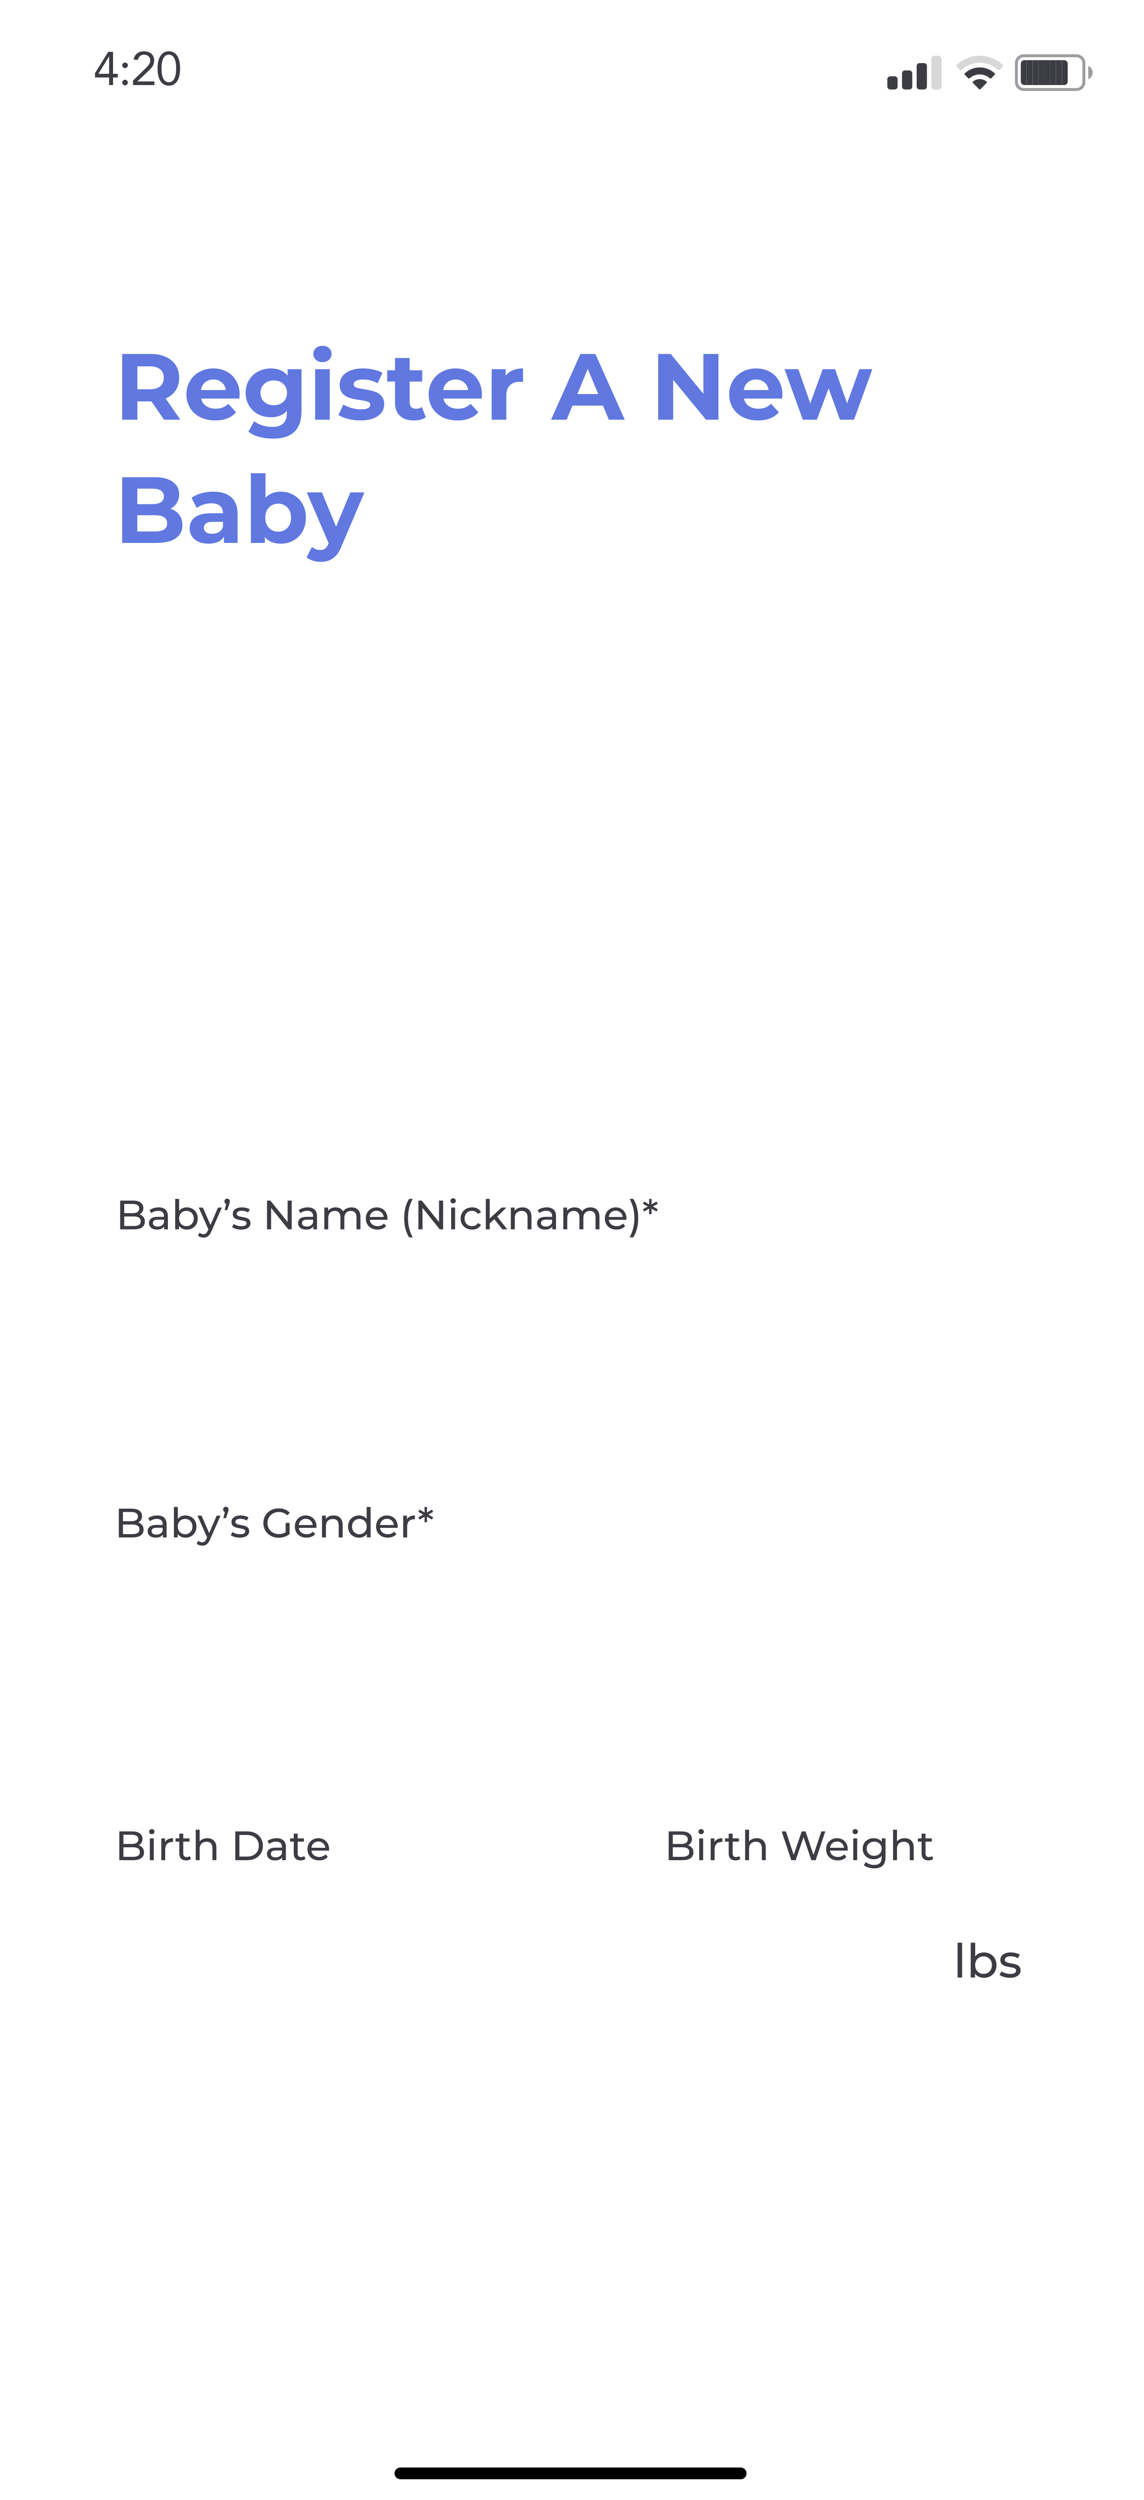 <svg width="390" height="852" viewBox="0 0 390 852" fill="none" xmlns="http://www.w3.org/2000/svg">
<g clip-path="url(#clip0_394_1286)">
<rect width="390" height="852" fill="white"/>
<path d="M32.395 26.408V24.92L36.891 17.672H38.539V25.16H40.171V26.408H38.539V29H37.195V26.408H32.395ZM37.163 19.24L33.547 25.16H37.195V19.24H37.163ZM43.59 22.28C43.59 22.792 43.126 23.24 42.63 23.24C42.166 23.24 41.67 22.808 41.67 22.28C41.67 21.752 42.118 21.32 42.63 21.32C43.19 21.32 43.59 21.784 43.59 22.28ZM43.59 28.136C43.59 28.648 43.142 29.096 42.63 29.096C42.134 29.096 41.67 28.648 41.67 28.136C41.67 27.608 42.102 27.176 42.63 27.176C43.158 27.176 43.59 27.624 43.59 28.136ZM49.099 17.48C51.115 17.48 52.555 18.664 52.555 20.552C52.555 22.28 51.691 23.16 50.347 24.44L46.859 27.72V27.752H52.635V29H45.339V27.464L49.691 23.224C51.163 21.8 51.211 21.176 51.211 20.552C51.211 19.416 50.315 18.632 49.147 18.632C48.011 18.632 47.211 19.336 47.003 20.44L45.547 20.312C45.851 18.504 47.227 17.48 49.099 17.48ZM57.557 17.48C60.069 17.48 61.397 19.688 61.397 23.336C61.397 27 60.069 29.192 57.557 29.192C55.045 29.192 53.717 26.984 53.717 23.336C53.717 19.688 55.045 17.48 57.557 17.48ZM55.061 23.336C55.061 26.392 55.941 28.04 57.557 28.04C59.173 28.04 60.053 26.408 60.053 23.336C60.053 20.28 59.189 18.632 57.541 18.632C55.973 18.632 55.061 20.216 55.061 23.336Z" fill="white"/>
<g filter="url(#filter0_b_394_1286)">
<g clip-path="url(#clip1_394_1286)">
<rect opacity="0.2" x="317.5" y="19" width="3.5" height="11.5" rx="1" fill="white"/>
<path d="M312.5 22.5C312.5 21.948 312.948 21.5 313.5 21.5H315C315.552 21.5 316 21.948 316 22.5V29.5C316 30.052 315.552 30.5 315 30.5H313.5C312.948 30.5 312.5 30.052 312.5 29.5V22.5Z" fill="white"/>
<path d="M307.5 25C307.5 24.448 307.948 24 308.5 24H310C310.552 24 311 24.448 311 25V29.5C311 30.052 310.552 30.5 310 30.5H308.5C307.948 30.5 307.5 30.052 307.5 29.5V25Z" fill="white"/>
<path d="M302.5 27C302.5 26.448 302.948 26 303.5 26H305C305.552 26 306 26.448 306 27V29.5C306 30.052 305.552 30.5 305 30.5H303.5C302.948 30.5 302.5 30.052 302.5 29.5V27Z" fill="white"/>
<path d="M336.325 28.289C336.39 28.226 336.426 28.138 336.424 28.047C336.422 27.957 336.383 27.871 336.316 27.81C334.979 26.679 333.022 26.679 331.686 27.81C331.618 27.871 331.579 27.957 331.577 28.047C331.575 28.138 331.611 28.226 331.676 28.289L333.768 30.403C333.83 30.465 333.913 30.5 334.001 30.5C334.088 30.5 334.171 30.465 334.233 30.403L336.325 28.289Z" fill="white"/>
<path d="M334 25.369C335.276 25.369 336.506 25.843 337.451 26.701C337.579 26.822 337.781 26.82 337.905 26.695L339.115 25.471C339.179 25.407 339.214 25.32 339.213 25.229C339.212 25.139 339.175 25.053 339.11 24.99C336.231 22.309 331.772 22.309 328.893 24.99C328.828 25.053 328.791 25.139 328.79 25.229C328.789 25.32 328.825 25.407 328.889 25.471L330.098 26.695C330.222 26.82 330.424 26.822 330.552 26.701C331.497 25.844 332.726 25.369 334 25.369Z" fill="white"/>
<path opacity="0.2" d="M334 21.388C336.322 21.388 338.555 22.281 340.237 23.883C340.364 24.006 340.566 24.005 340.691 23.879L341.902 22.655C341.965 22.592 342.001 22.506 342 22.416C341.999 22.326 341.963 22.24 341.899 22.177C337.483 17.941 330.517 17.941 326.101 22.177C326.037 22.24 326.001 22.326 326 22.416C325.999 22.506 326.035 22.592 326.098 22.655L327.309 23.879C327.434 24.005 327.637 24.006 327.763 23.883C329.446 22.281 331.679 21.388 334 21.388Z" fill="white"/>
<g clip-path="url(#clip2_394_1286)">
<path d="M348 21.75C348 21.06 348.56 20.5 349.25 20.5H350V29H349.25C348.56 29 348 28.44 348 27.75V21.75Z" fill="white"/>
<path d="M350 20.5H352V29H350V20.5Z" fill="white"/>
<path d="M352 20.5H354V29H352V20.5Z" fill="white"/>
<path d="M354 20.5H356V29H354V20.5Z" fill="white"/>
<path d="M356 20.5H358V29H356V20.5Z" fill="white"/>
<path d="M358 20.5H360V29H358V20.5Z" fill="white"/>
<path d="M360 20.5H362V29H360V20.5Z" fill="white"/>
<path d="M364 21.75C364 21.06 363.44 20.5 362.75 20.5H362V29H362.75C363.44 29 364 28.44 364 27.75V21.75Z" fill="white"/>
</g>
<g opacity="0.5">
<path fill-rule="evenodd" clip-rule="evenodd" d="M346 21.5C346 19.843 347.343 18.5 349 18.5H367C368.657 18.5 370 19.843 370 21.5V28C370 29.657 368.657 31 367 31H349C347.343 31 346 29.657 346 28V21.5ZM349 19.5C347.895 19.5 347 20.395 347 21.5V28C347 29.105 347.895 30 349 30H367C368.105 30 369 29.105 369 28V21.5C369 20.395 368.105 19.5 367 19.5H349Z" fill="white"/>
<path d="M371 27.042C371.883 26.656 372.5 25.775 372.5 24.75C372.5 23.725 371.883 22.844 371 22.458V27.042Z" fill="white"/>
</g>
</g>
</g>
<path d="M55.928 143.042L51.608 136.802H51.352H46.84V143.042H41.656V120.642H51.352C53.336 120.642 55.053 120.973 56.504 121.634C57.976 122.296 59.107 123.234 59.896 124.45C60.685 125.666 61.08 127.106 61.08 128.77C61.08 130.434 60.675 131.874 59.864 133.09C59.075 134.285 57.944 135.202 56.472 135.842L61.496 143.042H55.928ZM55.832 128.77C55.832 127.512 55.427 126.552 54.616 125.89C53.805 125.208 52.621 124.866 51.064 124.866H46.84V132.674H51.064C52.621 132.674 53.805 132.333 54.616 131.65C55.427 130.968 55.832 130.008 55.832 128.77ZM81.699 134.498C81.699 134.562 81.667 135.01 81.603 135.842H68.579C68.814 136.909 69.369 137.752 70.243 138.37C71.118 138.989 72.206 139.298 73.507 139.298C74.403 139.298 75.193 139.17 75.875 138.914C76.579 138.637 77.23 138.21 77.827 137.634L80.483 140.514C78.862 142.37 76.494 143.298 73.379 143.298C71.438 143.298 69.721 142.925 68.227 142.178C66.734 141.41 65.582 140.354 64.771 139.01C63.961 137.666 63.555 136.141 63.555 134.434C63.555 132.749 63.95 131.234 64.739 129.89C65.55 128.525 66.649 127.469 68.035 126.722C69.443 125.954 71.011 125.57 72.739 125.57C74.425 125.57 75.95 125.933 77.315 126.658C78.681 127.384 79.747 128.429 80.515 129.794C81.305 131.138 81.699 132.706 81.699 134.498ZM72.771 129.346C71.641 129.346 70.691 129.666 69.923 130.306C69.155 130.946 68.686 131.821 68.515 132.93H76.995C76.825 131.842 76.355 130.978 75.587 130.338C74.819 129.677 73.881 129.346 72.771 129.346ZM102.783 125.826V140.162C102.783 143.32 101.961 145.666 100.319 147.202C98.676 148.738 96.276 149.506 93.119 149.506C91.455 149.506 89.876 149.304 88.383 148.898C86.889 148.493 85.652 147.906 84.671 147.138L86.655 143.554C87.38 144.152 88.297 144.621 89.407 144.962C90.516 145.325 91.625 145.506 92.735 145.506C94.463 145.506 95.732 145.112 96.543 144.322C97.375 143.554 97.791 142.381 97.791 140.802V140.066C96.489 141.496 94.676 142.21 92.351 142.21C90.772 142.21 89.321 141.869 87.999 141.186C86.697 140.482 85.663 139.501 84.895 138.242C84.127 136.984 83.743 135.533 83.743 133.89C83.743 132.248 84.127 130.797 84.895 129.538C85.663 128.28 86.697 127.309 87.999 126.626C89.321 125.922 90.772 125.57 92.351 125.57C94.847 125.57 96.745 126.392 98.047 128.034V125.826H102.783ZM93.343 138.114C94.665 138.114 95.743 137.73 96.575 136.962C97.428 136.173 97.855 135.149 97.855 133.89C97.855 132.632 97.428 131.618 96.575 130.85C95.743 130.061 94.665 129.666 93.343 129.666C92.02 129.666 90.932 130.061 90.079 130.85C89.225 131.618 88.799 132.632 88.799 133.89C88.799 135.149 89.225 136.173 90.079 136.962C90.932 137.73 92.02 138.114 93.343 138.114ZM107.429 125.826H112.421V143.042H107.429V125.826ZM109.925 123.426C109.008 123.426 108.261 123.16 107.685 122.626C107.109 122.093 106.821 121.432 106.821 120.642C106.821 119.853 107.109 119.192 107.685 118.658C108.261 118.125 109.008 117.858 109.925 117.858C110.842 117.858 111.589 118.114 112.165 118.626C112.741 119.138 113.029 119.778 113.029 120.546C113.029 121.378 112.741 122.072 112.165 122.626C111.589 123.16 110.842 123.426 109.925 123.426ZM122.846 143.298C121.417 143.298 120.019 143.128 118.654 142.786C117.289 142.424 116.201 141.976 115.39 141.442L117.054 137.858C117.822 138.349 118.75 138.754 119.838 139.074C120.926 139.373 121.993 139.522 123.038 139.522C125.15 139.522 126.206 139 126.206 137.954C126.206 137.464 125.918 137.112 125.342 136.898C124.766 136.685 123.881 136.504 122.686 136.354C121.278 136.141 120.115 135.896 119.198 135.618C118.281 135.341 117.481 134.85 116.798 134.146C116.137 133.442 115.806 132.44 115.806 131.138C115.806 130.05 116.115 129.09 116.734 128.258C117.374 127.405 118.291 126.744 119.486 126.274C120.702 125.805 122.131 125.57 123.774 125.57C124.99 125.57 126.195 125.709 127.39 125.986C128.606 126.242 129.609 126.605 130.398 127.074L128.734 130.626C127.219 129.773 125.566 129.346 123.774 129.346C122.707 129.346 121.907 129.496 121.374 129.794C120.841 130.093 120.574 130.477 120.574 130.946C120.574 131.48 120.862 131.853 121.438 132.066C122.014 132.28 122.931 132.482 124.19 132.674C125.598 132.909 126.75 133.165 127.646 133.442C128.542 133.698 129.321 134.178 129.982 134.882C130.643 135.586 130.974 136.568 130.974 137.826C130.974 138.893 130.654 139.842 130.014 140.674C129.374 141.506 128.435 142.157 127.198 142.626C125.982 143.074 124.531 143.298 122.846 143.298ZM145.158 142.21C144.667 142.573 144.059 142.85 143.334 143.042C142.63 143.213 141.883 143.298 141.094 143.298C139.046 143.298 137.457 142.776 136.326 141.73C135.217 140.685 134.662 139.149 134.662 137.122V130.05H132.006V126.21H134.662V122.018H139.654V126.21H143.942V130.05H139.654V137.058C139.654 137.784 139.835 138.349 140.198 138.754C140.582 139.138 141.115 139.33 141.798 139.33C142.587 139.33 143.259 139.117 143.814 138.69L145.158 142.21ZM164.293 134.498C164.293 134.562 164.261 135.01 164.197 135.842H151.173C151.408 136.909 151.962 137.752 152.837 138.37C153.712 138.989 154.8 139.298 156.101 139.298C156.997 139.298 157.786 139.17 158.469 138.914C159.173 138.637 159.824 138.21 160.421 137.634L163.077 140.514C161.456 142.37 159.088 143.298 155.973 143.298C154.032 143.298 152.314 142.925 150.821 142.178C149.328 141.41 148.176 140.354 147.365 139.01C146.554 137.666 146.149 136.141 146.149 134.434C146.149 132.749 146.544 131.234 147.333 129.89C148.144 128.525 149.242 127.469 150.629 126.722C152.037 125.954 153.605 125.57 155.333 125.57C157.018 125.57 158.544 125.933 159.909 126.658C161.274 127.384 162.341 128.429 163.109 129.794C163.898 131.138 164.293 132.706 164.293 134.498ZM155.365 129.346C154.234 129.346 153.285 129.666 152.517 130.306C151.749 130.946 151.28 131.821 151.109 132.93H159.589C159.418 131.842 158.949 130.978 158.181 130.338C157.413 129.677 156.474 129.346 155.365 129.346ZM172.385 128.098C172.982 127.266 173.782 126.637 174.785 126.21C175.809 125.784 176.982 125.57 178.305 125.57V130.178C177.75 130.136 177.377 130.114 177.185 130.114C175.755 130.114 174.635 130.52 173.825 131.33C173.014 132.12 172.609 133.314 172.609 134.914V143.042H167.617V125.826H172.385V128.098ZM205.564 138.242H195.164L193.18 143.042H187.868L197.852 120.642H202.972L212.988 143.042H207.548L205.564 138.242ZM203.932 134.306L200.38 125.73L196.828 134.306H203.932ZM244.919 120.642V143.042H240.663L229.495 129.442V143.042H224.375V120.642H228.663L239.799 134.242V120.642H244.919ZM266.731 134.498C266.731 134.562 266.699 135.01 266.635 135.842H253.611C253.845 136.909 254.4 137.752 255.275 138.37C256.149 138.989 257.237 139.298 258.539 139.298C259.435 139.298 260.224 139.17 260.907 138.914C261.611 138.637 262.261 138.21 262.859 137.634L265.515 140.514C263.893 142.37 261.525 143.298 258.411 143.298C256.469 143.298 254.752 142.925 253.259 142.178C251.765 141.41 250.613 140.354 249.803 139.01C248.992 137.666 248.587 136.141 248.587 134.434C248.587 132.749 248.981 131.234 249.771 129.89C250.581 128.525 251.68 127.469 253.067 126.722C254.475 125.954 256.043 125.57 257.771 125.57C259.456 125.57 260.981 125.933 262.347 126.658C263.712 127.384 264.779 128.429 265.547 129.794C266.336 131.138 266.731 132.706 266.731 134.498ZM257.803 129.346C256.672 129.346 255.723 129.666 254.955 130.306C254.187 130.946 253.717 131.821 253.547 132.93H262.027C261.856 131.842 261.387 130.978 260.619 130.338C259.851 129.677 258.912 129.346 257.803 129.346ZM297.39 125.826L291.15 143.042H286.35L282.478 132.354L278.478 143.042H273.678L267.47 125.826H272.174L276.238 137.474L280.462 125.826H284.686L288.782 137.474L292.974 125.826H297.39ZM58.104 173.394C59.384 173.8 60.387 174.482 61.112 175.442C61.837 176.381 62.2 177.544 62.2 178.93C62.2 180.893 61.432 182.408 59.896 183.474C58.381 184.52 56.163 185.042 53.24 185.042H41.656V162.642H52.6C55.331 162.642 57.421 163.165 58.872 164.21C60.344 165.256 61.08 166.674 61.08 168.466C61.08 169.554 60.813 170.525 60.28 171.378C59.768 172.232 59.043 172.904 58.104 173.394ZM46.808 166.546V171.826H51.96C53.24 171.826 54.211 171.602 54.872 171.154C55.533 170.706 55.864 170.045 55.864 169.17C55.864 168.296 55.533 167.645 54.872 167.218C54.211 166.77 53.24 166.546 51.96 166.546H46.808ZM52.856 181.138C54.221 181.138 55.245 180.914 55.928 180.466C56.632 180.018 56.984 179.325 56.984 178.386C56.984 176.53 55.608 175.602 52.856 175.602H46.808V181.138H52.856ZM72.717 167.57C75.383 167.57 77.431 168.21 78.861 169.49C80.29 170.749 81.005 172.658 81.005 175.218V185.042H76.333V182.898C75.394 184.498 73.645 185.298 71.085 185.298C69.762 185.298 68.61 185.074 67.629 184.626C66.669 184.178 65.933 183.56 65.421 182.77C64.909 181.981 64.653 181.085 64.653 180.082C64.653 178.482 65.25 177.224 66.445 176.306C67.661 175.389 69.527 174.93 72.045 174.93H76.013C76.013 173.842 75.682 173.01 75.021 172.434C74.359 171.837 73.367 171.538 72.045 171.538C71.127 171.538 70.221 171.688 69.325 171.986C68.45 172.264 67.703 172.648 67.085 173.138L65.293 169.65C66.231 168.989 67.351 168.477 68.653 168.114C69.975 167.752 71.33 167.57 72.717 167.57ZM72.333 181.938C73.186 181.938 73.943 181.746 74.605 181.362C75.266 180.957 75.735 180.37 76.013 179.602V177.842H72.589C70.541 177.842 69.517 178.514 69.517 179.858C69.517 180.498 69.762 181.01 70.253 181.394C70.765 181.757 71.458 181.938 72.333 181.938ZM95.699 167.57C97.299 167.57 98.749 167.944 100.051 168.69C101.373 169.416 102.408 170.45 103.155 171.794C103.901 173.117 104.275 174.664 104.275 176.434C104.275 178.205 103.901 179.762 103.155 181.106C102.408 182.429 101.373 183.464 100.051 184.21C98.749 184.936 97.299 185.298 95.699 185.298C93.331 185.298 91.528 184.552 90.291 183.058V185.042H85.523V161.298H90.515V169.65C91.773 168.264 93.501 167.57 95.699 167.57ZM94.835 181.202C96.115 181.202 97.16 180.776 97.971 179.922C98.803 179.048 99.219 177.885 99.219 176.434C99.219 174.984 98.803 173.832 97.971 172.978C97.16 172.104 96.115 171.666 94.835 171.666C93.555 171.666 92.499 172.104 91.667 172.978C90.856 173.832 90.451 174.984 90.451 176.434C90.451 177.885 90.856 179.048 91.667 179.922C92.499 180.776 93.555 181.202 94.835 181.202ZM124.236 167.826L116.46 186.098C115.67 188.082 114.689 189.48 113.516 190.29C112.364 191.101 110.966 191.506 109.324 191.506C108.428 191.506 107.542 191.368 106.668 191.09C105.793 190.813 105.078 190.429 104.524 189.938L106.348 186.386C106.732 186.728 107.169 186.994 107.66 187.186C108.172 187.378 108.673 187.474 109.164 187.474C109.846 187.474 110.401 187.304 110.828 186.962C111.254 186.642 111.638 186.098 111.98 185.33L112.044 185.17L104.588 167.826H109.74L114.572 179.506L119.436 167.826H124.236Z" fill="#6078E0"/>
<path d="M32.395 26.408V24.92L36.891 17.672H38.539V25.16H40.171V26.408H38.539V29H37.195V26.408H32.395ZM37.163 19.24L33.547 25.16H37.195V19.24H37.163ZM43.59 22.28C43.59 22.792 43.126 23.24 42.63 23.24C42.166 23.24 41.67 22.808 41.67 22.28C41.67 21.752 42.118 21.32 42.63 21.32C43.19 21.32 43.59 21.784 43.59 22.28ZM43.59 28.136C43.59 28.648 43.142 29.096 42.63 29.096C42.134 29.096 41.67 28.648 41.67 28.136C41.67 27.608 42.102 27.176 42.63 27.176C43.158 27.176 43.59 27.624 43.59 28.136ZM49.099 17.48C51.115 17.48 52.555 18.664 52.555 20.552C52.555 22.28 51.691 23.16 50.347 24.44L46.859 27.72V27.752H52.635V29H45.339V27.464L49.691 23.224C51.163 21.8 51.211 21.176 51.211 20.552C51.211 19.416 50.315 18.632 49.147 18.632C48.011 18.632 47.211 19.336 47.003 20.44L45.547 20.312C45.851 18.504 47.227 17.48 49.099 17.48ZM57.557 17.48C60.069 17.48 61.397 19.688 61.397 23.336C61.397 27 60.069 29.192 57.557 29.192C55.045 29.192 53.717 26.984 53.717 23.336C53.717 19.688 55.045 17.48 57.557 17.48ZM55.061 23.336C55.061 26.392 55.941 28.04 57.557 28.04C59.173 28.04 60.053 26.408 60.053 23.336C60.053 20.28 59.189 18.632 57.541 18.632C55.973 18.632 55.061 20.216 55.061 23.336Z" fill="#3C3C43"/>
<g filter="url(#filter1_b_394_1286)">
<g clip-path="url(#clip3_394_1286)">
<rect opacity="0.2" x="317.5" y="19" width="3.5" height="11.5" rx="1" fill="#3C3C43"/>
<path d="M312.5 22.5C312.5 21.948 312.948 21.5 313.5 21.5H315C315.552 21.5 316 21.948 316 22.5V29.5C316 30.052 315.552 30.5 315 30.5H313.5C312.948 30.5 312.5 30.052 312.5 29.5V22.5Z" fill="#3C3C43"/>
<path d="M307.5 25C307.5 24.448 307.948 24 308.5 24H310C310.552 24 311 24.448 311 25V29.5C311 30.052 310.552 30.5 310 30.5H308.5C307.948 30.5 307.5 30.052 307.5 29.5V25Z" fill="#3C3C43"/>
<path d="M302.5 27C302.5 26.448 302.948 26 303.5 26H305C305.552 26 306 26.448 306 27V29.5C306 30.052 305.552 30.5 305 30.5H303.5C302.948 30.5 302.5 30.052 302.5 29.5V27Z" fill="#3C3C43"/>
<path d="M336.325 28.289C336.39 28.226 336.426 28.138 336.424 28.047C336.422 27.957 336.383 27.871 336.316 27.81C334.979 26.679 333.022 26.679 331.686 27.81C331.618 27.871 331.579 27.957 331.577 28.047C331.575 28.138 331.611 28.226 331.676 28.289L333.768 30.403C333.83 30.465 333.913 30.5 334.001 30.5C334.088 30.5 334.171 30.465 334.233 30.403L336.325 28.289Z" fill="#3C3C43"/>
<path d="M334 25.369C335.276 25.369 336.506 25.843 337.451 26.701C337.579 26.822 337.781 26.82 337.905 26.695L339.115 25.471C339.179 25.407 339.214 25.32 339.213 25.229C339.212 25.139 339.175 25.053 339.11 24.99C336.231 22.309 331.772 22.309 328.893 24.99C328.828 25.053 328.791 25.139 328.79 25.229C328.789 25.32 328.825 25.407 328.889 25.471L330.098 26.695C330.222 26.82 330.424 26.822 330.552 26.701C331.497 25.844 332.726 25.369 334 25.369Z" fill="#3C3C43"/>
<path opacity="0.2" d="M334 21.388C336.322 21.388 338.555 22.281 340.237 23.883C340.364 24.006 340.566 24.005 340.691 23.879L341.902 22.655C341.965 22.592 342.001 22.506 342 22.416C341.999 22.326 341.963 22.24 341.899 22.177C337.483 17.941 330.517 17.941 326.101 22.177C326.037 22.24 326.001 22.326 326 22.416C325.999 22.506 326.035 22.592 326.098 22.655L327.309 23.879C327.434 24.005 327.637 24.006 327.763 23.883C329.446 22.281 331.679 21.388 334 21.388Z" fill="#3C3C43"/>
<g clip-path="url(#clip4_394_1286)">
<path d="M348 21.75C348 21.06 348.56 20.5 349.25 20.5H350V29H349.25C348.56 29 348 28.44 348 27.75V21.75Z" fill="#3C3C43"/>
<path d="M350 20.5H352V29H350V20.5Z" fill="#3C3C43"/>
<path d="M352 20.5H354V29H352V20.5Z" fill="#3C3C43"/>
<path d="M354 20.5H356V29H354V20.5Z" fill="#3C3C43"/>
<path d="M356 20.5H358V29H356V20.5Z" fill="#3C3C43"/>
<path d="M358 20.5H360V29H358V20.5Z" fill="#3C3C43"/>
<path d="M360 20.5H362V29H360V20.5Z" fill="#3C3C43"/>
<path d="M364 21.75C364 21.06 363.44 20.5 362.75 20.5H362V29H362.75C363.44 29 364 28.44 364 27.75V21.75Z" fill="#3C3C43"/>
</g>
<g opacity="0.5">
<path fill-rule="evenodd" clip-rule="evenodd" d="M346 21.5C346 19.843 347.343 18.5 349 18.5H367C368.657 18.5 370 19.843 370 21.5V28C370 29.657 368.657 31 367 31H349C347.343 31 346 29.657 346 28V21.5ZM349 19.5C347.895 19.5 347 20.395 347 21.5V28C347 29.105 347.895 30 349 30H367C368.105 30 369 29.105 369 28V21.5C369 20.395 368.105 19.5 367 19.5H349Z" fill="#3C3C43"/>
<path d="M371 27.042C371.883 26.656 372.5 25.775 372.5 24.75C372.5 23.725 371.883 22.844 371 22.458V27.042Z" fill="#3C3C43"/>
</g>
</g>
</g>
<path d="M136.5 843L252.5 843" stroke="black" stroke-width="4" stroke-linecap="round"/>
<path d="M47.553 413.918C48.123 414.077 48.571 414.366 48.897 414.786C49.224 415.197 49.387 415.719 49.387 416.354C49.387 417.203 49.065 417.857 48.421 418.314C47.787 418.771 46.858 419 45.635 419H40.959V409.2H45.355C46.475 409.2 47.339 409.424 47.945 409.872C48.561 410.32 48.869 410.941 48.869 411.734C48.869 412.247 48.748 412.691 48.505 413.064C48.272 413.437 47.955 413.722 47.553 413.918ZM42.359 410.334V413.47H45.229C45.948 413.47 46.499 413.339 46.881 413.078C47.273 412.807 47.469 412.415 47.469 411.902C47.469 411.389 47.273 411.001 46.881 410.74C46.499 410.469 45.948 410.334 45.229 410.334H42.359ZM45.579 417.866C46.373 417.866 46.97 417.735 47.371 417.474C47.773 417.213 47.973 416.802 47.973 416.242C47.973 415.15 47.175 414.604 45.579 414.604H42.359V417.866H45.579ZM54.061 411.51C55.088 411.51 55.872 411.762 56.413 412.266C56.964 412.77 57.239 413.521 57.239 414.52V419H55.965V418.02C55.741 418.365 55.419 418.631 54.999 418.818C54.588 418.995 54.098 419.084 53.529 419.084C52.698 419.084 52.031 418.883 51.527 418.482C51.032 418.081 50.785 417.553 50.785 416.9C50.785 416.247 51.023 415.724 51.499 415.332C51.975 414.931 52.731 414.73 53.767 414.73H55.895V414.464C55.895 413.885 55.727 413.442 55.391 413.134C55.055 412.826 54.56 412.672 53.907 412.672C53.468 412.672 53.039 412.747 52.619 412.896C52.199 413.036 51.844 413.227 51.555 413.47L50.995 412.462C51.378 412.154 51.835 411.921 52.367 411.762C52.899 411.594 53.464 411.51 54.061 411.51ZM53.753 418.048C54.266 418.048 54.71 417.936 55.083 417.712C55.456 417.479 55.727 417.152 55.895 416.732V415.696H53.823C52.684 415.696 52.115 416.079 52.115 416.844C52.115 417.217 52.26 417.511 52.549 417.726C52.838 417.941 53.24 418.048 53.753 418.048ZM63.66 411.51C64.379 411.51 65.023 411.669 65.592 411.986C66.162 412.303 66.605 412.747 66.922 413.316C67.249 413.885 67.412 414.543 67.412 415.29C67.412 416.037 67.249 416.699 66.922 417.278C66.605 417.847 66.162 418.291 65.592 418.608C65.023 418.925 64.379 419.084 63.66 419.084C63.109 419.084 62.605 418.977 62.148 418.762C61.691 418.547 61.313 418.235 61.014 417.824V419H59.726V408.612H61.07V412.7C61.369 412.308 61.742 412.014 62.19 411.818C62.638 411.613 63.128 411.51 63.66 411.51ZM63.548 417.908C64.024 417.908 64.449 417.801 64.822 417.586C65.205 417.362 65.504 417.054 65.718 416.662C65.942 416.261 66.054 415.803 66.054 415.29C66.054 414.777 65.942 414.324 65.718 413.932C65.504 413.531 65.205 413.223 64.822 413.008C64.449 412.793 64.024 412.686 63.548 412.686C63.081 412.686 62.657 412.793 62.274 413.008C61.892 413.223 61.593 413.531 61.378 413.932C61.163 414.324 61.056 414.777 61.056 415.29C61.056 415.803 61.163 416.261 61.378 416.662C61.593 417.054 61.892 417.362 62.274 417.586C62.657 417.801 63.081 417.908 63.548 417.908ZM75.63 411.58L72.032 419.742C71.715 420.498 71.341 421.03 70.912 421.338C70.492 421.646 69.983 421.8 69.386 421.8C69.022 421.8 68.667 421.739 68.322 421.618C67.986 421.506 67.706 421.338 67.482 421.114L68.056 420.106C68.439 420.47 68.882 420.652 69.386 420.652C69.713 420.652 69.983 420.563 70.198 420.386C70.422 420.218 70.623 419.924 70.8 419.504L71.038 418.986L67.762 411.58H69.162L71.752 417.516L74.314 411.58H75.63ZM77.453 408.528C77.714 408.528 77.929 408.621 78.097 408.808C78.274 408.985 78.363 409.209 78.363 409.48C78.363 409.62 78.349 409.76 78.321 409.9C78.293 410.031 78.232 410.222 78.139 410.474L77.467 412.434H76.585L77.103 410.348C76.925 410.283 76.781 410.175 76.669 410.026C76.566 409.867 76.515 409.685 76.515 409.48C76.515 409.2 76.603 408.971 76.781 408.794C76.958 408.617 77.182 408.528 77.453 408.528ZM82.184 419.084C81.578 419.084 80.994 419.005 80.434 418.846C79.874 418.678 79.436 418.468 79.118 418.216L79.678 417.152C80.005 417.385 80.402 417.572 80.868 417.712C81.335 417.852 81.806 417.922 82.282 417.922C83.458 417.922 84.046 417.586 84.046 416.914C84.046 416.69 83.967 416.513 83.808 416.382C83.65 416.251 83.449 416.158 83.206 416.102C82.973 416.037 82.637 415.967 82.198 415.892C81.601 415.799 81.111 415.691 80.728 415.57C80.355 415.449 80.033 415.243 79.762 414.954C79.492 414.665 79.356 414.259 79.356 413.736C79.356 413.064 79.636 412.527 80.196 412.126C80.756 411.715 81.508 411.51 82.45 411.51C82.945 411.51 83.44 411.571 83.934 411.692C84.429 411.813 84.835 411.977 85.152 412.182L84.578 413.246C83.972 412.854 83.258 412.658 82.436 412.658C81.867 412.658 81.433 412.751 81.134 412.938C80.836 413.125 80.686 413.372 80.686 413.68C80.686 413.923 80.77 414.114 80.938 414.254C81.106 414.394 81.312 414.497 81.554 414.562C81.806 414.627 82.156 414.702 82.604 414.786C83.202 414.889 83.682 415.001 84.046 415.122C84.42 415.234 84.737 415.43 84.998 415.71C85.26 415.99 85.39 416.382 85.39 416.886C85.39 417.558 85.101 418.095 84.522 418.496C83.953 418.888 83.174 419.084 82.184 419.084ZM99.454 409.2V419H98.306L92.426 411.692V419H91.026V409.2H92.174L98.054 416.508V409.2H99.454ZM104.893 411.51C105.92 411.51 106.704 411.762 107.245 412.266C107.796 412.77 108.071 413.521 108.071 414.52V419H106.797V418.02C106.573 418.365 106.251 418.631 105.831 418.818C105.42 418.995 104.93 419.084 104.361 419.084C103.53 419.084 102.863 418.883 102.359 418.482C101.864 418.081 101.617 417.553 101.617 416.9C101.617 416.247 101.855 415.724 102.331 415.332C102.807 414.931 103.563 414.73 104.599 414.73H106.727V414.464C106.727 413.885 106.559 413.442 106.223 413.134C105.887 412.826 105.392 412.672 104.739 412.672C104.3 412.672 103.871 412.747 103.451 412.896C103.031 413.036 102.676 413.227 102.387 413.47L101.827 412.462C102.21 412.154 102.667 411.921 103.199 411.762C103.731 411.594 104.296 411.51 104.893 411.51ZM104.585 418.048C105.098 418.048 105.542 417.936 105.915 417.712C106.288 417.479 106.559 417.152 106.727 416.732V415.696H104.655C103.516 415.696 102.947 416.079 102.947 416.844C102.947 417.217 103.092 417.511 103.381 417.726C103.67 417.941 104.072 418.048 104.585 418.048ZM119.84 411.51C120.774 411.51 121.511 411.781 122.052 412.322C122.603 412.863 122.878 413.666 122.878 414.73V419H121.534V414.884C121.534 414.165 121.366 413.624 121.03 413.26C120.704 412.896 120.232 412.714 119.616 412.714C118.935 412.714 118.394 412.929 117.992 413.358C117.591 413.778 117.39 414.385 117.39 415.178V419H116.046V414.884C116.046 414.165 115.878 413.624 115.542 413.26C115.216 412.896 114.744 412.714 114.128 412.714C113.447 412.714 112.906 412.929 112.504 413.358C112.103 413.778 111.902 414.385 111.902 415.178V419H110.558V411.58H111.846V412.686C112.117 412.303 112.472 412.014 112.91 411.818C113.349 411.613 113.848 411.51 114.408 411.51C114.987 411.51 115.5 411.627 115.948 411.86C116.396 412.093 116.742 412.434 116.984 412.882C117.264 412.453 117.652 412.117 118.146 411.874C118.65 411.631 119.215 411.51 119.84 411.51ZM132.098 415.332C132.098 415.435 132.089 415.57 132.07 415.738H126.05C126.134 416.391 126.419 416.919 126.904 417.32C127.399 417.712 128.01 417.908 128.738 417.908C129.625 417.908 130.339 417.609 130.88 417.012L131.622 417.88C131.286 418.272 130.866 418.571 130.362 418.776C129.867 418.981 129.312 419.084 128.696 419.084C127.912 419.084 127.217 418.925 126.61 418.608C126.003 418.281 125.532 417.829 125.196 417.25C124.869 416.671 124.706 416.018 124.706 415.29C124.706 414.571 124.865 413.923 125.182 413.344C125.509 412.765 125.952 412.317 126.512 412C127.081 411.673 127.721 411.51 128.43 411.51C129.139 411.51 129.769 411.673 130.32 412C130.88 412.317 131.314 412.765 131.622 413.344C131.939 413.923 132.098 414.585 132.098 415.332ZM128.43 412.644C127.786 412.644 127.245 412.84 126.806 413.232C126.377 413.624 126.125 414.137 126.05 414.772H130.81C130.735 414.147 130.479 413.638 130.04 413.246C129.611 412.845 129.074 412.644 128.43 412.644ZM139.446 421.716C138.914 420.857 138.504 419.873 138.214 418.762C137.925 417.642 137.78 416.443 137.78 415.164C137.78 413.885 137.925 412.686 138.214 411.566C138.504 410.437 138.914 409.452 139.446 408.612H140.72C140.16 409.592 139.75 410.619 139.488 411.692C139.227 412.765 139.096 413.923 139.096 415.164C139.096 416.405 139.227 417.563 139.488 418.636C139.75 419.709 140.16 420.736 140.72 421.716H139.446ZM151.065 409.2V419H149.917L144.037 411.692V419H142.637V409.2H143.785L149.665 416.508V409.2H151.065ZM153.802 411.58H155.146V419H153.802V411.58ZM154.474 410.152C154.213 410.152 153.994 410.068 153.816 409.9C153.648 409.732 153.564 409.527 153.564 409.284C153.564 409.041 153.648 408.836 153.816 408.668C153.994 408.491 154.213 408.402 154.474 408.402C154.736 408.402 154.95 408.486 155.118 408.654C155.296 408.813 155.384 409.013 155.384 409.256C155.384 409.508 155.296 409.723 155.118 409.9C154.95 410.068 154.736 410.152 154.474 410.152ZM160.946 419.084C160.19 419.084 159.514 418.921 158.916 418.594C158.328 418.267 157.866 417.819 157.53 417.25C157.194 416.671 157.026 416.018 157.026 415.29C157.026 414.562 157.194 413.913 157.53 413.344C157.866 412.765 158.328 412.317 158.916 412C159.514 411.673 160.19 411.51 160.946 411.51C161.618 411.51 162.216 411.645 162.738 411.916C163.27 412.187 163.681 412.579 163.97 413.092L162.948 413.75C162.715 413.395 162.426 413.129 162.08 412.952C161.735 412.775 161.352 412.686 160.932 412.686C160.447 412.686 160.008 412.793 159.616 413.008C159.234 413.223 158.93 413.531 158.706 413.932C158.492 414.324 158.384 414.777 158.384 415.29C158.384 415.813 158.492 416.275 158.706 416.676C158.93 417.068 159.234 417.371 159.616 417.586C160.008 417.801 160.447 417.908 160.932 417.908C161.352 417.908 161.735 417.819 162.08 417.642C162.426 417.465 162.715 417.199 162.948 416.844L163.97 417.488C163.681 418.001 163.27 418.398 162.738 418.678C162.216 418.949 161.618 419.084 160.946 419.084ZM168.499 415.542L166.959 416.97V419H165.615V408.612H166.959V415.276L171.005 411.58H172.629L169.507 414.646L172.937 419H171.285L168.499 415.542ZM178.108 411.51C179.051 411.51 179.797 411.785 180.348 412.336C180.908 412.877 181.188 413.675 181.188 414.73V419H179.844V414.884C179.844 414.165 179.671 413.624 179.326 413.26C178.981 412.896 178.486 412.714 177.842 412.714C177.114 412.714 176.54 412.929 176.12 413.358C175.7 413.778 175.49 414.385 175.49 415.178V419H174.146V411.58H175.434V412.7C175.705 412.317 176.069 412.023 176.526 411.818C176.993 411.613 177.52 411.51 178.108 411.51ZM186.377 411.51C187.404 411.51 188.188 411.762 188.729 412.266C189.28 412.77 189.555 413.521 189.555 414.52V419H188.281V418.02C188.057 418.365 187.735 418.631 187.315 418.818C186.905 418.995 186.415 419.084 185.845 419.084C185.015 419.084 184.347 418.883 183.843 418.482C183.349 418.081 183.101 417.553 183.101 416.9C183.101 416.247 183.339 415.724 183.815 415.332C184.291 414.931 185.047 414.73 186.083 414.73H188.211V414.464C188.211 413.885 188.043 413.442 187.707 413.134C187.371 412.826 186.877 412.672 186.223 412.672C185.785 412.672 185.355 412.747 184.935 412.896C184.515 413.036 184.161 413.227 183.871 413.47L183.311 412.462C183.694 412.154 184.151 411.921 184.683 411.762C185.215 411.594 185.78 411.51 186.377 411.51ZM186.069 418.048C186.583 418.048 187.026 417.936 187.399 417.712C187.773 417.479 188.043 417.152 188.211 416.732V415.696H186.139C185.001 415.696 184.431 416.079 184.431 416.844C184.431 417.217 184.576 417.511 184.865 417.726C185.155 417.941 185.556 418.048 186.069 418.048ZM201.325 411.51C202.258 411.51 202.995 411.781 203.537 412.322C204.087 412.863 204.363 413.666 204.363 414.73V419H203.019V414.884C203.019 414.165 202.851 413.624 202.515 413.26C202.188 412.896 201.717 412.714 201.101 412.714C200.419 412.714 199.878 412.929 199.477 413.358C199.075 413.778 198.875 414.385 198.875 415.178V419H197.531V414.884C197.531 414.165 197.363 413.624 197.027 413.26C196.7 412.896 196.229 412.714 195.613 412.714C194.931 412.714 194.39 412.929 193.989 413.358C193.587 413.778 193.387 414.385 193.387 415.178V419H192.043V411.58H193.331V412.686C193.601 412.303 193.956 412.014 194.395 411.818C194.833 411.613 195.333 411.51 195.893 411.51C196.471 411.51 196.985 411.627 197.433 411.86C197.881 412.093 198.226 412.434 198.469 412.882C198.749 412.453 199.136 412.117 199.631 411.874C200.135 411.631 200.699 411.51 201.325 411.51ZM213.583 415.332C213.583 415.435 213.573 415.57 213.555 415.738H207.535C207.619 416.391 207.903 416.919 208.389 417.32C208.883 417.712 209.495 417.908 210.223 417.908C211.109 417.908 211.823 417.609 212.365 417.012L213.107 417.88C212.771 418.272 212.351 418.571 211.847 418.776C211.352 418.981 210.797 419.084 210.181 419.084C209.397 419.084 208.701 418.925 208.095 418.608C207.488 418.281 207.017 417.829 206.681 417.25C206.354 416.671 206.191 416.018 206.191 415.29C206.191 414.571 206.349 413.923 206.667 413.344C206.993 412.765 207.437 412.317 207.997 412C208.566 411.673 209.205 411.51 209.915 411.51C210.624 411.51 211.254 411.673 211.805 412C212.365 412.317 212.799 412.765 213.107 413.344C213.424 413.923 213.583 414.585 213.583 415.332ZM209.915 412.644C209.271 412.644 208.729 412.84 208.291 413.232C207.861 413.624 207.609 414.137 207.535 414.772H212.295C212.22 414.147 211.963 413.638 211.525 413.246C211.095 412.845 210.559 412.644 209.915 412.644ZM214.623 421.716C215.183 420.736 215.593 419.709 215.855 418.636C216.125 417.563 216.261 416.405 216.261 415.164C216.261 413.923 216.125 412.765 215.855 411.692C215.593 410.619 215.183 409.592 214.623 408.612H215.897C216.438 409.452 216.853 410.432 217.143 411.552C217.432 412.672 217.577 413.876 217.577 415.164C217.577 416.443 217.432 417.642 217.143 418.762C216.853 419.882 216.438 420.867 215.897 421.716H214.623ZM222.573 411.216L224.239 412.154L223.805 412.924L222.111 411.93L222.125 413.834H221.285L221.299 411.93L219.605 412.924L219.171 412.154L220.851 411.216L219.171 410.292L219.605 409.508L221.299 410.502L221.285 408.612H222.125L222.111 410.502L223.805 409.508L224.239 410.292L222.573 411.216Z" fill="#3C3C43"/>
<path d="M47.266 628.918C47.836 629.077 48.283 629.366 48.61 629.786C48.937 630.197 49.1 630.719 49.1 631.354C49.1 632.203 48.778 632.857 48.134 633.314C47.499 633.771 46.571 634 45.348 634H40.672V624.2H45.068C46.188 624.2 47.051 624.424 47.658 624.872C48.274 625.32 48.582 625.941 48.582 626.734C48.582 627.247 48.461 627.691 48.218 628.064C47.985 628.437 47.667 628.722 47.266 628.918ZM42.072 625.334V628.47H44.942C45.661 628.47 46.212 628.339 46.594 628.078C46.986 627.807 47.182 627.415 47.182 626.902C47.182 626.389 46.986 626.001 46.594 625.74C46.212 625.469 45.661 625.334 44.942 625.334H42.072ZM45.292 632.866C46.086 632.866 46.683 632.735 47.084 632.474C47.486 632.213 47.686 631.802 47.686 631.242C47.686 630.15 46.888 629.604 45.292 629.604H42.072V632.866H45.292ZM51.072 626.58H52.416V634H51.072V626.58ZM51.744 625.152C51.483 625.152 51.263 625.068 51.086 624.9C50.918 624.732 50.834 624.527 50.834 624.284C50.834 624.041 50.918 623.836 51.086 623.668C51.263 623.491 51.483 623.402 51.744 623.402C52.005 623.402 52.22 623.486 52.388 623.654C52.565 623.813 52.654 624.013 52.654 624.256C52.654 624.508 52.565 624.723 52.388 624.9C52.22 625.068 52.005 625.152 51.744 625.152ZM56.27 627.826C56.503 627.397 56.849 627.07 57.306 626.846C57.763 626.622 58.319 626.51 58.972 626.51V627.812C58.897 627.803 58.795 627.798 58.664 627.798C57.936 627.798 57.362 628.017 56.942 628.456C56.531 628.885 56.326 629.501 56.326 630.304V634H54.982V626.58H56.27V627.826ZM65.101 633.566C64.905 633.734 64.663 633.865 64.373 633.958C64.084 634.042 63.785 634.084 63.477 634.084C62.731 634.084 62.152 633.883 61.741 633.482C61.331 633.081 61.125 632.507 61.125 631.76V627.686H59.865V626.58H61.125V624.956H62.469V626.58H64.597V627.686H62.469V631.704C62.469 632.105 62.567 632.413 62.763 632.628C62.969 632.843 63.258 632.95 63.631 632.95C64.042 632.95 64.392 632.833 64.681 632.6L65.101 633.566ZM70.688 626.51C71.631 626.51 72.377 626.785 72.928 627.336C73.488 627.877 73.768 628.675 73.768 629.73V634H72.424V629.884C72.424 629.165 72.251 628.624 71.906 628.26C71.561 627.896 71.066 627.714 70.422 627.714C69.694 627.714 69.12 627.929 68.7 628.358C68.28 628.778 68.07 629.385 68.07 630.178V634H66.726V623.612H68.07V627.63C68.35 627.275 68.714 627 69.162 626.804C69.62 626.608 70.128 626.51 70.688 626.51ZM80.211 624.2H84.341C85.377 624.2 86.296 624.405 87.099 624.816C87.902 625.227 88.522 625.805 88.961 626.552C89.409 627.289 89.633 628.139 89.633 629.1C89.633 630.061 89.409 630.915 88.961 631.662C88.522 632.399 87.902 632.973 87.099 633.384C86.296 633.795 85.377 634 84.341 634H80.211V624.2ZM84.257 632.782C85.05 632.782 85.746 632.628 86.343 632.32C86.95 632.012 87.416 631.583 87.743 631.032C88.07 630.472 88.233 629.828 88.233 629.1C88.233 628.372 88.07 627.733 87.743 627.182C87.416 626.622 86.95 626.188 86.343 625.88C85.746 625.572 85.05 625.418 84.257 625.418H81.611V632.782H84.257ZM94.284 626.51C95.31 626.51 96.094 626.762 96.636 627.266C97.186 627.77 97.462 628.521 97.462 629.52V634H96.188V633.02C95.964 633.365 95.642 633.631 95.222 633.818C94.811 633.995 94.321 634.084 93.752 634.084C92.921 634.084 92.254 633.883 91.75 633.482C91.255 633.081 91.008 632.553 91.008 631.9C91.008 631.247 91.246 630.724 91.722 630.332C92.198 629.931 92.954 629.73 93.99 629.73H96.118V629.464C96.118 628.885 95.95 628.442 95.614 628.134C95.278 627.826 94.783 627.672 94.13 627.672C93.691 627.672 93.262 627.747 92.842 627.896C92.422 628.036 92.067 628.227 91.778 628.47L91.218 627.462C91.6 627.154 92.058 626.921 92.59 626.762C93.122 626.594 93.686 626.51 94.284 626.51ZM93.976 633.048C94.489 633.048 94.932 632.936 95.306 632.712C95.679 632.479 95.95 632.152 96.118 631.732V630.696H94.046C92.907 630.696 92.338 631.079 92.338 631.844C92.338 632.217 92.482 632.511 92.772 632.726C93.061 632.941 93.462 633.048 93.976 633.048ZM104.121 633.566C103.925 633.734 103.682 633.865 103.393 633.958C103.103 634.042 102.805 634.084 102.497 634.084C101.75 634.084 101.171 633.883 100.761 633.482C100.35 633.081 100.145 632.507 100.145 631.76V627.686H98.885V626.58H100.145V624.956H101.489V626.58H103.617V627.686H101.489V631.704C101.489 632.105 101.587 632.413 101.783 632.628C101.988 632.843 102.277 632.95 102.651 632.95C103.061 632.95 103.411 632.833 103.701 632.6L104.121 633.566ZM112.206 630.332C112.206 630.435 112.196 630.57 112.178 630.738H106.158C106.242 631.391 106.526 631.919 107.012 632.32C107.506 632.712 108.118 632.908 108.846 632.908C109.732 632.908 110.446 632.609 110.988 632.012L111.73 632.88C111.394 633.272 110.974 633.571 110.47 633.776C109.975 633.981 109.42 634.084 108.804 634.084C108.02 634.084 107.324 633.925 106.718 633.608C106.111 633.281 105.64 632.829 105.304 632.25C104.977 631.671 104.814 631.018 104.814 630.29C104.814 629.571 104.972 628.923 105.29 628.344C105.616 627.765 106.06 627.317 106.62 627C107.189 626.673 107.828 626.51 108.538 626.51C109.247 626.51 109.877 626.673 110.428 627C110.988 627.317 111.422 627.765 111.73 628.344C112.047 628.923 112.206 629.585 112.206 630.332ZM108.538 627.644C107.894 627.644 107.352 627.84 106.914 628.232C106.484 628.624 106.232 629.137 106.158 629.772H110.918C110.843 629.147 110.586 628.638 110.148 628.246C109.718 627.845 109.182 627.644 108.538 627.644Z" fill="#3C3C43"/>
<path d="M227.964 634V624.2H232.36C233.489 624.2 234.357 624.429 234.964 624.886C235.571 625.334 235.874 625.95 235.874 626.734C235.874 627.266 235.753 627.714 235.51 628.078C235.277 628.442 234.959 628.722 234.558 628.918C234.157 629.114 233.723 629.212 233.256 629.212L233.508 628.792C234.068 628.792 234.563 628.89 234.992 629.086C235.421 629.282 235.762 629.571 236.014 629.954C236.266 630.327 236.392 630.794 236.392 631.354C236.392 632.194 236.075 632.847 235.44 633.314C234.815 633.771 233.881 634 232.64 634H227.964ZM229.364 632.866H232.584C233.359 632.866 233.951 632.735 234.362 632.474C234.773 632.213 234.978 631.802 234.978 631.242C234.978 630.673 234.773 630.257 234.362 629.996C233.951 629.735 233.359 629.604 232.584 629.604H229.238V628.47H232.234C232.943 628.47 233.494 628.339 233.886 628.078C234.278 627.817 234.474 627.425 234.474 626.902C234.474 626.379 234.278 625.987 233.886 625.726C233.494 625.465 232.943 625.334 232.234 625.334H229.364V632.866ZM238.364 634V626.58H239.708V634H238.364ZM239.036 625.152C238.775 625.152 238.555 625.068 238.378 624.9C238.21 624.732 238.126 624.527 238.126 624.284C238.126 624.032 238.21 623.822 238.378 623.654C238.555 623.486 238.775 623.402 239.036 623.402C239.297 623.402 239.512 623.486 239.68 623.654C239.857 623.813 239.946 624.013 239.946 624.256C239.946 624.508 239.862 624.723 239.694 624.9C239.526 625.068 239.307 625.152 239.036 625.152ZM242.274 634V626.58H243.562V628.596L243.436 628.092C243.641 627.579 243.987 627.187 244.472 626.916C244.957 626.645 245.555 626.51 246.264 626.51V627.812C246.208 627.803 246.152 627.798 246.096 627.798C246.049 627.798 246.003 627.798 245.956 627.798C245.237 627.798 244.668 628.013 244.248 628.442C243.828 628.871 243.618 629.492 243.618 630.304V634H242.274ZM250.769 634.084C250.023 634.084 249.444 633.883 249.033 633.482C248.623 633.081 248.417 632.507 248.417 631.76V624.956H249.761V631.704C249.761 632.105 249.859 632.413 250.055 632.628C250.261 632.843 250.55 632.95 250.923 632.95C251.343 632.95 251.693 632.833 251.973 632.6L252.393 633.566C252.188 633.743 251.941 633.874 251.651 633.958C251.371 634.042 251.077 634.084 250.769 634.084ZM247.157 627.686V626.58H251.889V627.686H247.157ZM257.98 626.51C258.587 626.51 259.119 626.627 259.576 626.86C260.043 627.093 260.407 627.448 260.668 627.924C260.929 628.4 261.06 629.002 261.06 629.73V634H259.716V629.884C259.716 629.165 259.539 628.624 259.184 628.26C258.839 627.896 258.349 627.714 257.714 627.714C257.238 627.714 256.823 627.807 256.468 627.994C256.113 628.181 255.838 628.456 255.642 628.82C255.455 629.184 255.362 629.637 255.362 630.178V634H254.018V623.612H255.362V628.582L255.096 628.05C255.339 627.565 255.712 627.187 256.216 626.916C256.72 626.645 257.308 626.51 257.98 626.51ZM269.757 634L266.481 624.2H267.923L270.933 633.244H270.205L273.327 624.2H274.615L277.667 633.244H276.967L280.019 624.2H281.349L278.073 634H276.603L273.747 625.614H274.125L271.255 634H269.757ZM285.609 634.084C284.816 634.084 284.116 633.921 283.509 633.594C282.912 633.267 282.445 632.819 282.109 632.25C281.783 631.681 281.619 631.027 281.619 630.29C281.619 629.553 281.778 628.899 282.095 628.33C282.422 627.761 282.865 627.317 283.425 627C283.995 626.673 284.634 626.51 285.343 626.51C286.062 626.51 286.697 626.669 287.247 626.986C287.798 627.303 288.227 627.751 288.535 628.33C288.853 628.899 289.011 629.567 289.011 630.332C289.011 630.388 289.007 630.453 288.997 630.528C288.997 630.603 288.993 630.673 288.983 630.738H282.669V629.772H288.283L287.737 630.108C287.747 629.632 287.649 629.207 287.443 628.834C287.238 628.461 286.953 628.171 286.589 627.966C286.235 627.751 285.819 627.644 285.343 627.644C284.877 627.644 284.461 627.751 284.097 627.966C283.733 628.171 283.449 628.465 283.243 628.848C283.038 629.221 282.935 629.651 282.935 630.136V630.36C282.935 630.855 283.047 631.298 283.271 631.69C283.505 632.073 283.827 632.371 284.237 632.586C284.648 632.801 285.119 632.908 285.651 632.908C286.09 632.908 286.487 632.833 286.841 632.684C287.205 632.535 287.523 632.311 287.793 632.012L288.535 632.88C288.199 633.272 287.779 633.571 287.275 633.776C286.781 633.981 286.225 634.084 285.609 634.084ZM290.878 634V626.58H292.222V634H290.878ZM291.55 625.152C291.288 625.152 291.069 625.068 290.892 624.9C290.724 624.732 290.64 624.527 290.64 624.284C290.64 624.032 290.724 623.822 290.892 623.654C291.069 623.486 291.288 623.402 291.55 623.402C291.811 623.402 292.026 623.486 292.194 623.654C292.371 623.813 292.46 624.013 292.46 624.256C292.46 624.508 292.376 624.723 292.208 624.9C292.04 625.068 291.82 625.152 291.55 625.152ZM298.036 636.8C297.354 636.8 296.692 636.702 296.048 636.506C295.413 636.319 294.895 636.049 294.494 635.694L295.138 634.658C295.483 634.957 295.908 635.19 296.412 635.358C296.916 635.535 297.443 635.624 297.994 635.624C298.871 635.624 299.515 635.419 299.926 635.008C300.336 634.597 300.542 633.972 300.542 633.132V631.564L300.682 630.094L300.612 628.61V626.58H301.886V632.992C301.886 634.299 301.559 635.26 300.906 635.876C300.252 636.492 299.296 636.8 298.036 636.8ZM297.868 633.692C297.149 633.692 296.505 633.543 295.936 633.244C295.376 632.936 294.928 632.511 294.592 631.97C294.265 631.429 294.102 630.803 294.102 630.094C294.102 629.375 294.265 628.75 294.592 628.218C294.928 627.677 295.376 627.257 295.936 626.958C296.505 626.659 297.149 626.51 297.868 626.51C298.502 626.51 299.081 626.641 299.604 626.902C300.126 627.154 300.542 627.546 300.85 628.078C301.167 628.61 301.326 629.282 301.326 630.094C301.326 630.897 301.167 631.564 300.85 632.096C300.542 632.628 300.126 633.029 299.604 633.3C299.081 633.561 298.502 633.692 297.868 633.692ZM298.022 632.516C298.516 632.516 298.955 632.413 299.338 632.208C299.72 632.003 300.019 631.718 300.234 631.354C300.458 630.99 300.57 630.57 300.57 630.094C300.57 629.618 300.458 629.198 300.234 628.834C300.019 628.47 299.72 628.19 299.338 627.994C298.955 627.789 298.516 627.686 298.022 627.686C297.527 627.686 297.084 627.789 296.692 627.994C296.309 628.19 296.006 628.47 295.782 628.834C295.567 629.198 295.46 629.618 295.46 630.094C295.46 630.57 295.567 630.99 295.782 631.354C296.006 631.718 296.309 632.003 296.692 632.208C297.084 632.413 297.527 632.516 298.022 632.516ZM308.416 626.51C309.022 626.51 309.554 626.627 310.012 626.86C310.478 627.093 310.842 627.448 311.104 627.924C311.365 628.4 311.496 629.002 311.496 629.73V634H310.152V629.884C310.152 629.165 309.974 628.624 309.62 628.26C309.274 627.896 308.784 627.714 308.15 627.714C307.674 627.714 307.258 627.807 306.904 627.994C306.549 628.181 306.274 628.456 306.078 628.82C305.891 629.184 305.798 629.637 305.798 630.178V634H304.454V623.612H305.798V628.582L305.532 628.05C305.774 627.565 306.148 627.187 306.652 626.916C307.156 626.645 307.744 626.51 308.416 626.51ZM316.531 634.084C315.784 634.084 315.206 633.883 314.795 633.482C314.384 633.081 314.179 632.507 314.179 631.76V624.956H315.523V631.704C315.523 632.105 315.621 632.413 315.817 632.628C316.022 632.843 316.312 632.95 316.685 632.95C317.105 632.95 317.455 632.833 317.735 632.6L318.155 633.566C317.95 633.743 317.702 633.874 317.413 633.958C317.133 634.042 316.839 634.084 316.531 634.084ZM312.919 627.686V626.58H317.651V627.686H312.919Z" fill="#3C3C43"/>
<path d="M326.456 674V662.128H327.992V674H326.456ZM335.421 674.096C334.695 674.096 334.039 673.936 333.453 673.616C332.877 673.285 332.418 672.8 332.077 672.16C331.746 671.52 331.581 670.72 331.581 669.76C331.581 668.8 331.751 668 332.093 667.36C332.445 666.72 332.909 666.24 333.485 665.92C334.071 665.6 334.717 665.44 335.421 665.44C336.253 665.44 336.989 665.621 337.629 665.984C338.269 666.347 338.775 666.853 339.149 667.504C339.522 668.144 339.709 668.896 339.709 669.76C339.709 670.624 339.522 671.381 339.149 672.032C338.775 672.683 338.269 673.189 337.629 673.552C336.989 673.915 336.253 674.096 335.421 674.096ZM330.925 674V662.128H332.461V667.776L332.301 669.744L332.397 671.712V674H330.925ZM335.293 672.752C335.837 672.752 336.322 672.629 336.749 672.384C337.186 672.139 337.527 671.792 337.773 671.344C338.029 670.885 338.157 670.357 338.157 669.76C338.157 669.152 338.029 668.629 337.773 668.192C337.527 667.744 337.186 667.397 336.749 667.152C336.322 666.907 335.837 666.784 335.293 666.784C334.759 666.784 334.274 666.907 333.837 667.152C333.41 667.397 333.069 667.744 332.813 668.192C332.567 668.629 332.445 669.152 332.445 669.76C332.445 670.357 332.567 670.885 332.813 671.344C333.069 671.792 333.41 672.139 333.837 672.384C334.274 672.629 334.759 672.752 335.293 672.752ZM344.263 674.096C343.559 674.096 342.887 674 342.247 673.808C341.618 673.616 341.122 673.381 340.759 673.104L341.399 671.888C341.762 672.133 342.21 672.341 342.743 672.512C343.276 672.683 343.82 672.768 344.375 672.768C345.09 672.768 345.602 672.667 345.911 672.464C346.231 672.261 346.391 671.979 346.391 671.616C346.391 671.349 346.295 671.141 346.103 670.992C345.911 670.843 345.655 670.731 345.335 670.656C345.026 670.581 344.679 670.517 344.295 670.464C343.911 670.4 343.527 670.325 343.143 670.24C342.759 670.144 342.407 670.016 342.087 669.856C341.767 669.685 341.511 669.456 341.319 669.168C341.127 668.869 341.031 668.475 341.031 667.984C341.031 667.472 341.175 667.024 341.463 666.64C341.751 666.256 342.156 665.963 342.679 665.76C343.212 665.547 343.842 665.44 344.567 665.44C345.122 665.44 345.682 665.509 346.247 665.648C346.823 665.776 347.292 665.963 347.655 666.208L346.999 667.424C346.615 667.168 346.215 666.992 345.799 666.896C345.383 666.8 344.967 666.752 344.551 666.752C343.879 666.752 343.378 666.864 343.047 667.088C342.716 667.301 342.551 667.579 342.551 667.92C342.551 668.208 342.647 668.432 342.839 668.592C343.042 668.741 343.298 668.859 343.607 668.944C343.927 669.029 344.279 669.104 344.663 669.168C345.047 669.221 345.431 669.296 345.815 669.392C346.199 669.477 346.546 669.6 346.855 669.76C347.175 669.92 347.431 670.144 347.623 670.432C347.826 670.72 347.927 671.104 347.927 671.584C347.927 672.096 347.778 672.539 347.479 672.912C347.18 673.285 346.759 673.579 346.215 673.792C345.671 673.995 345.02 674.096 344.263 674.096Z" fill="#3C3C43"/>
<path d="M47.109 518.918C47.678 519.077 48.126 519.366 48.453 519.786C48.78 520.197 48.943 520.719 48.943 521.354C48.943 522.203 48.621 522.857 47.977 523.314C47.342 523.771 46.414 524 45.191 524H40.515V514.2H44.911C46.031 514.2 46.894 514.424 47.501 514.872C48.117 515.32 48.425 515.941 48.425 516.734C48.425 517.247 48.304 517.691 48.061 518.064C47.828 518.437 47.51 518.722 47.109 518.918ZM41.915 515.334V518.47H44.785C45.504 518.47 46.054 518.339 46.437 518.078C46.829 517.807 47.025 517.415 47.025 516.902C47.025 516.389 46.829 516.001 46.437 515.74C46.054 515.469 45.504 515.334 44.785 515.334H41.915ZM45.135 522.866C45.928 522.866 46.526 522.735 46.927 522.474C47.328 522.213 47.529 521.802 47.529 521.242C47.529 520.15 46.731 519.604 45.135 519.604H41.915V522.866H45.135ZM53.617 516.51C54.643 516.51 55.427 516.762 55.969 517.266C56.519 517.77 56.795 518.521 56.795 519.52V524H55.521V523.02C55.297 523.365 54.975 523.631 54.555 523.818C54.144 523.995 53.654 524.084 53.085 524.084C52.254 524.084 51.587 523.883 51.083 523.482C50.588 523.081 50.341 522.553 50.341 521.9C50.341 521.247 50.579 520.724 51.055 520.332C51.531 519.931 52.287 519.73 53.323 519.73H55.451V519.464C55.451 518.885 55.283 518.442 54.947 518.134C54.611 517.826 54.116 517.672 53.463 517.672C53.024 517.672 52.595 517.747 52.175 517.896C51.755 518.036 51.4 518.227 51.111 518.47L50.551 517.462C50.933 517.154 51.391 516.921 51.923 516.762C52.455 516.594 53.019 516.51 53.617 516.51ZM53.309 523.048C53.822 523.048 54.265 522.936 54.639 522.712C55.012 522.479 55.283 522.152 55.451 521.732V520.696H53.379C52.24 520.696 51.671 521.079 51.671 521.844C51.671 522.217 51.815 522.511 52.105 522.726C52.394 522.941 52.795 523.048 53.309 523.048ZM63.216 516.51C63.934 516.51 64.579 516.669 65.148 516.986C65.717 517.303 66.16 517.747 66.478 518.316C66.805 518.885 66.968 519.543 66.968 520.29C66.968 521.037 66.805 521.699 66.478 522.278C66.16 522.847 65.717 523.291 65.148 523.608C64.579 523.925 63.934 524.084 63.216 524.084C62.665 524.084 62.161 523.977 61.704 523.762C61.246 523.547 60.868 523.235 60.57 522.824V524H59.282V513.612H60.626V517.7C60.925 517.308 61.298 517.014 61.746 516.818C62.194 516.613 62.684 516.51 63.216 516.51ZM63.104 522.908C63.58 522.908 64.004 522.801 64.378 522.586C64.76 522.362 65.059 522.054 65.274 521.662C65.498 521.261 65.61 520.803 65.61 520.29C65.61 519.777 65.498 519.324 65.274 518.932C65.059 518.531 64.76 518.223 64.378 518.008C64.004 517.793 63.58 517.686 63.104 517.686C62.637 517.686 62.212 517.793 61.83 518.008C61.447 518.223 61.148 518.531 60.934 518.932C60.719 519.324 60.612 519.777 60.612 520.29C60.612 520.803 60.719 521.261 60.934 521.662C61.148 522.054 61.447 522.362 61.83 522.586C62.212 522.801 62.637 522.908 63.104 522.908ZM75.186 516.58L71.588 524.742C71.27 525.498 70.897 526.03 70.468 526.338C70.048 526.646 69.539 526.8 68.942 526.8C68.578 526.8 68.223 526.739 67.878 526.618C67.542 526.506 67.262 526.338 67.038 526.114L67.612 525.106C67.994 525.47 68.438 525.652 68.942 525.652C69.268 525.652 69.539 525.563 69.754 525.386C69.978 525.218 70.178 524.924 70.356 524.504L70.594 523.986L67.318 516.58H68.718L71.308 522.516L73.87 516.58H75.186ZM77.008 513.528C77.27 513.528 77.484 513.621 77.652 513.808C77.83 513.985 77.918 514.209 77.918 514.48C77.918 514.62 77.904 514.76 77.876 514.9C77.848 515.031 77.788 515.222 77.694 515.474L77.022 517.434H76.14L76.658 515.348C76.481 515.283 76.336 515.175 76.224 515.026C76.122 514.867 76.07 514.685 76.07 514.48C76.07 514.2 76.159 513.971 76.336 513.794C76.514 513.617 76.738 513.528 77.008 513.528ZM81.74 524.084C81.133 524.084 80.55 524.005 79.99 523.846C79.43 523.678 78.991 523.468 78.674 523.216L79.234 522.152C79.561 522.385 79.957 522.572 80.424 522.712C80.891 522.852 81.362 522.922 81.838 522.922C83.014 522.922 83.602 522.586 83.602 521.914C83.602 521.69 83.523 521.513 83.364 521.382C83.205 521.251 83.005 521.158 82.762 521.102C82.529 521.037 82.193 520.967 81.754 520.892C81.157 520.799 80.667 520.691 80.284 520.57C79.911 520.449 79.589 520.243 79.318 519.954C79.047 519.665 78.912 519.259 78.912 518.736C78.912 518.064 79.192 517.527 79.752 517.126C80.312 516.715 81.063 516.51 82.006 516.51C82.501 516.51 82.995 516.571 83.49 516.692C83.985 516.813 84.391 516.977 84.708 517.182L84.134 518.246C83.527 517.854 82.813 517.658 81.992 517.658C81.423 517.658 80.989 517.751 80.69 517.938C80.391 518.125 80.242 518.372 80.242 518.68C80.242 518.923 80.326 519.114 80.494 519.254C80.662 519.394 80.867 519.497 81.11 519.562C81.362 519.627 81.712 519.702 82.16 519.786C82.757 519.889 83.238 520.001 83.602 520.122C83.975 520.234 84.293 520.43 84.554 520.71C84.815 520.99 84.946 521.382 84.946 521.886C84.946 522.558 84.657 523.095 84.078 523.496C83.509 523.888 82.729 524.084 81.74 524.084ZM97.371 519.044H98.715V522.866C98.23 523.267 97.665 523.575 97.021 523.79C96.377 524.005 95.705 524.112 95.005 524.112C94.016 524.112 93.125 523.897 92.331 523.468C91.538 523.029 90.913 522.432 90.455 521.676C90.007 520.911 89.783 520.052 89.783 519.1C89.783 518.148 90.007 517.289 90.455 516.524C90.913 515.759 91.538 515.161 92.331 514.732C93.134 514.303 94.035 514.088 95.033 514.088C95.817 514.088 96.527 514.219 97.161 514.48C97.805 514.732 98.351 515.105 98.799 515.6L97.931 516.468C97.147 515.712 96.2 515.334 95.089 515.334C94.343 515.334 93.671 515.497 93.073 515.824C92.485 516.141 92.023 516.589 91.687 517.168C91.351 517.737 91.183 518.381 91.183 519.1C91.183 519.809 91.351 520.453 91.687 521.032C92.023 521.601 92.485 522.049 93.073 522.376C93.671 522.703 94.338 522.866 95.075 522.866C95.953 522.866 96.718 522.656 97.371 522.236V519.044ZM107.906 520.332C107.906 520.435 107.896 520.57 107.878 520.738H101.858C101.942 521.391 102.226 521.919 102.712 522.32C103.206 522.712 103.818 522.908 104.546 522.908C105.432 522.908 106.146 522.609 106.688 522.012L107.43 522.88C107.094 523.272 106.674 523.571 106.17 523.776C105.675 523.981 105.12 524.084 104.504 524.084C103.72 524.084 103.024 523.925 102.418 523.608C101.811 523.281 101.34 522.829 101.004 522.25C100.677 521.671 100.514 521.018 100.514 520.29C100.514 519.571 100.672 518.923 100.99 518.344C101.316 517.765 101.76 517.317 102.32 517C102.889 516.673 103.528 516.51 104.238 516.51C104.947 516.51 105.577 516.673 106.128 517C106.688 517.317 107.122 517.765 107.43 518.344C107.747 518.923 107.906 519.585 107.906 520.332ZM104.238 517.644C103.594 517.644 103.052 517.84 102.614 518.232C102.184 518.624 101.932 519.137 101.858 519.772H106.618C106.543 519.147 106.286 518.638 105.848 518.246C105.418 517.845 104.882 517.644 104.238 517.644ZM113.734 516.51C114.677 516.51 115.423 516.785 115.974 517.336C116.534 517.877 116.814 518.675 116.814 519.73V524H115.47V519.884C115.47 519.165 115.297 518.624 114.952 518.26C114.607 517.896 114.112 517.714 113.468 517.714C112.74 517.714 112.166 517.929 111.746 518.358C111.326 518.778 111.116 519.385 111.116 520.178V524H109.772V516.58H111.06V517.7C111.331 517.317 111.695 517.023 112.152 516.818C112.619 516.613 113.146 516.51 113.734 516.51ZM126.342 513.612V524H125.054V522.824C124.756 523.235 124.378 523.547 123.92 523.762C123.463 523.977 122.959 524.084 122.408 524.084C121.69 524.084 121.046 523.925 120.476 523.608C119.907 523.291 119.459 522.847 119.132 522.278C118.815 521.699 118.656 521.037 118.656 520.29C118.656 519.543 118.815 518.885 119.132 518.316C119.459 517.747 119.907 517.303 120.476 516.986C121.046 516.669 121.69 516.51 122.408 516.51C122.94 516.51 123.43 516.613 123.878 516.818C124.326 517.014 124.7 517.308 124.998 517.7V513.612H126.342ZM122.52 522.908C122.987 522.908 123.412 522.801 123.794 522.586C124.177 522.362 124.476 522.054 124.69 521.662C124.905 521.261 125.012 520.803 125.012 520.29C125.012 519.777 124.905 519.324 124.69 518.932C124.476 518.531 124.177 518.223 123.794 518.008C123.412 517.793 122.987 517.686 122.52 517.686C122.044 517.686 121.615 517.793 121.232 518.008C120.859 518.223 120.56 518.531 120.336 518.932C120.122 519.324 120.014 519.777 120.014 520.29C120.014 520.803 120.122 521.261 120.336 521.662C120.56 522.054 120.859 522.362 121.232 522.586C121.615 522.801 122.044 522.908 122.52 522.908ZM135.591 520.332C135.591 520.435 135.582 520.57 135.563 520.738H129.543C129.627 521.391 129.912 521.919 130.397 522.32C130.892 522.712 131.503 522.908 132.231 522.908C133.118 522.908 133.832 522.609 134.373 522.012L135.115 522.88C134.779 523.272 134.359 523.571 133.855 523.776C133.361 523.981 132.805 524.084 132.189 524.084C131.405 524.084 130.71 523.925 130.103 523.608C129.497 523.281 129.025 522.829 128.689 522.25C128.363 521.671 128.199 521.018 128.199 520.29C128.199 519.571 128.358 518.923 128.675 518.344C129.002 517.765 129.445 517.317 130.005 517C130.575 516.673 131.214 516.51 131.923 516.51C132.633 516.51 133.263 516.673 133.813 517C134.373 517.317 134.807 517.765 135.115 518.344C135.433 518.923 135.591 519.585 135.591 520.332ZM131.923 517.644C131.279 517.644 130.738 517.84 130.299 518.232C129.87 518.624 129.618 519.137 129.543 519.772H134.303C134.229 519.147 133.972 518.638 133.533 518.246C133.104 517.845 132.567 517.644 131.923 517.644ZM138.746 517.826C138.979 517.397 139.324 517.07 139.782 516.846C140.239 516.622 140.794 516.51 141.448 516.51V517.812C141.373 517.803 141.27 517.798 141.14 517.798C140.412 517.798 139.838 518.017 139.418 518.456C139.007 518.885 138.802 519.501 138.802 520.304V524H137.458V516.58H138.746V517.826ZM146.018 516.216L147.684 517.154L147.25 517.924L145.556 516.93L145.57 518.834H144.73L144.744 516.93L143.05 517.924L142.616 517.154L144.296 516.216L142.616 515.292L143.05 514.508L144.744 515.502L144.73 513.612H145.57L145.556 515.502L147.25 514.508L147.684 515.292L146.018 516.216Z" fill="#3C3C43"/>
</g>
<defs>
<filter id="filter0_b_394_1286" x="238" y="-56" width="208" height="156" filterUnits="userSpaceOnUse" color-interpolation-filters="sRGB">
<feFlood flood-opacity="0" result="BackgroundImageFix"/>
<feGaussianBlur in="BackgroundImageFix" stdDeviation="28"/>
<feComposite in2="SourceAlpha" operator="in" result="effect1_backgroundBlur_394_1286"/>
<feBlend mode="normal" in="SourceGraphic" in2="effect1_backgroundBlur_394_1286" result="shape"/>
</filter>
<filter id="filter1_b_394_1286" x="238" y="-56" width="208" height="156" filterUnits="userSpaceOnUse" color-interpolation-filters="sRGB">
<feFlood flood-opacity="0" result="BackgroundImageFix"/>
<feGaussianBlur in="BackgroundImageFix" stdDeviation="28"/>
<feComposite in2="SourceAlpha" operator="in" result="effect1_backgroundBlur_394_1286"/>
<feBlend mode="normal" in="SourceGraphic" in2="effect1_backgroundBlur_394_1286" result="shape"/>
</filter>
<clipPath id="clip0_394_1286">
<rect width="390" height="852" fill="white"/>
</clipPath>
<clipPath id="clip1_394_1286">
<rect width="72" height="16" fill="white" transform="translate(302 16)"/>
</clipPath>
<clipPath id="clip2_394_1286">
<rect width="16" height="8.5" fill="white" transform="translate(348 20.5)"/>
</clipPath>
<clipPath id="clip3_394_1286">
<rect width="72" height="16" fill="white" transform="translate(302 16)"/>
</clipPath>
<clipPath id="clip4_394_1286">
<rect width="16" height="8.5" fill="white" transform="translate(348 20.5)"/>
</clipPath>
</defs>
</svg>
